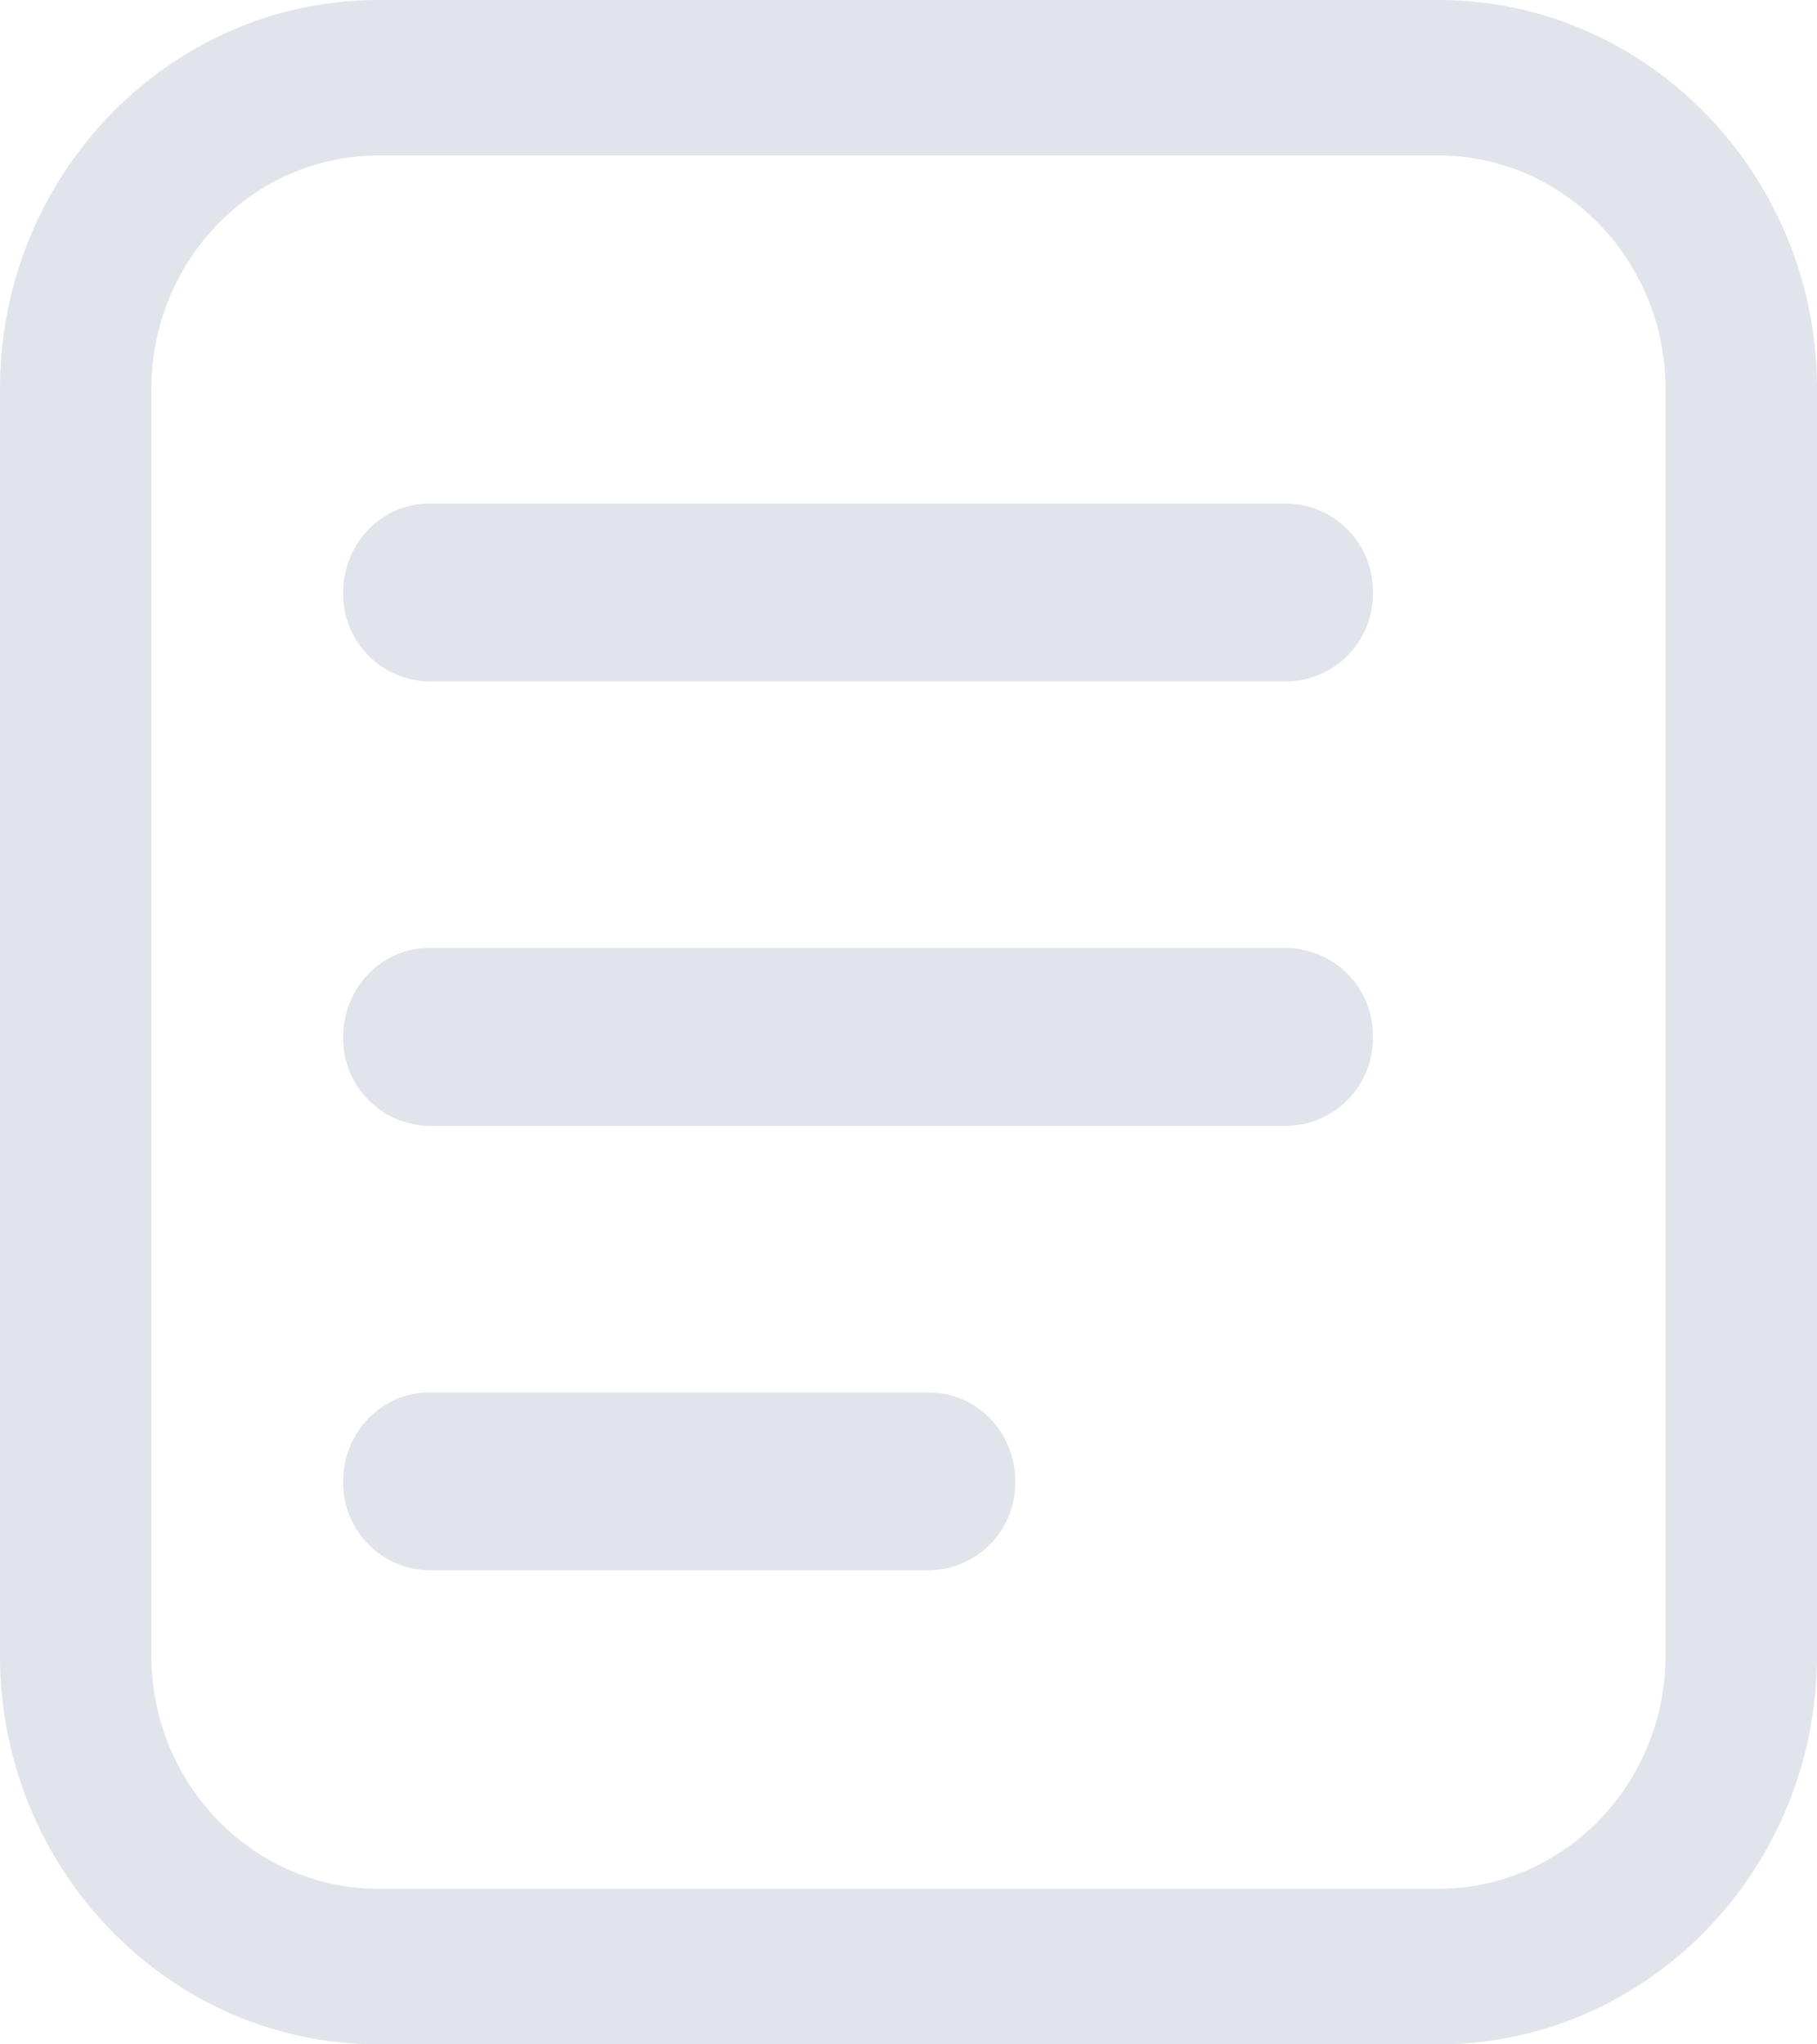 <svg xmlns="http://www.w3.org/2000/svg" width="16" height="18">
    <path fill="#C4CAD8" fill-rule="evenodd" d="M12.666 18H3.333C1.495 18 0 16.464 0 14.576V3.424C0 1.536 1.495 0 3.333 0h9.333C14.504 0 16 1.536 16 3.424v11.152C16 16.464 14.504 18 12.666 18zm2-14.576c0-1.133-.897-2.055-2-2.055H3.333c-1.103 0-2 .922-2 2.055v11.152c0 1.133.897 2.054 2 2.054h9.333c1.103 0 2-.921 2-2.054V3.424zm-3.333 6.489H3.777a.769.769 0 0 1-.755-.783c0-.432.338-.783.755-.783h7.556a.77.77 0 0 1 .756.783.77.77 0 0 1-.756.783zm0-3.913H3.777a.769.769 0 0 1-.755-.783c0-.432.338-.783.755-.783h7.556a.77.77 0 0 1 .756.783.77.77 0 0 1-.756.783zm-7.556 6.261h4.408c.417 0 .755.35.755.782a.769.769 0 0 1-.755.783H3.777a.769.769 0 0 1-.755-.783c0-.432.338-.782.755-.782z" opacity=".502"/>
</svg>
